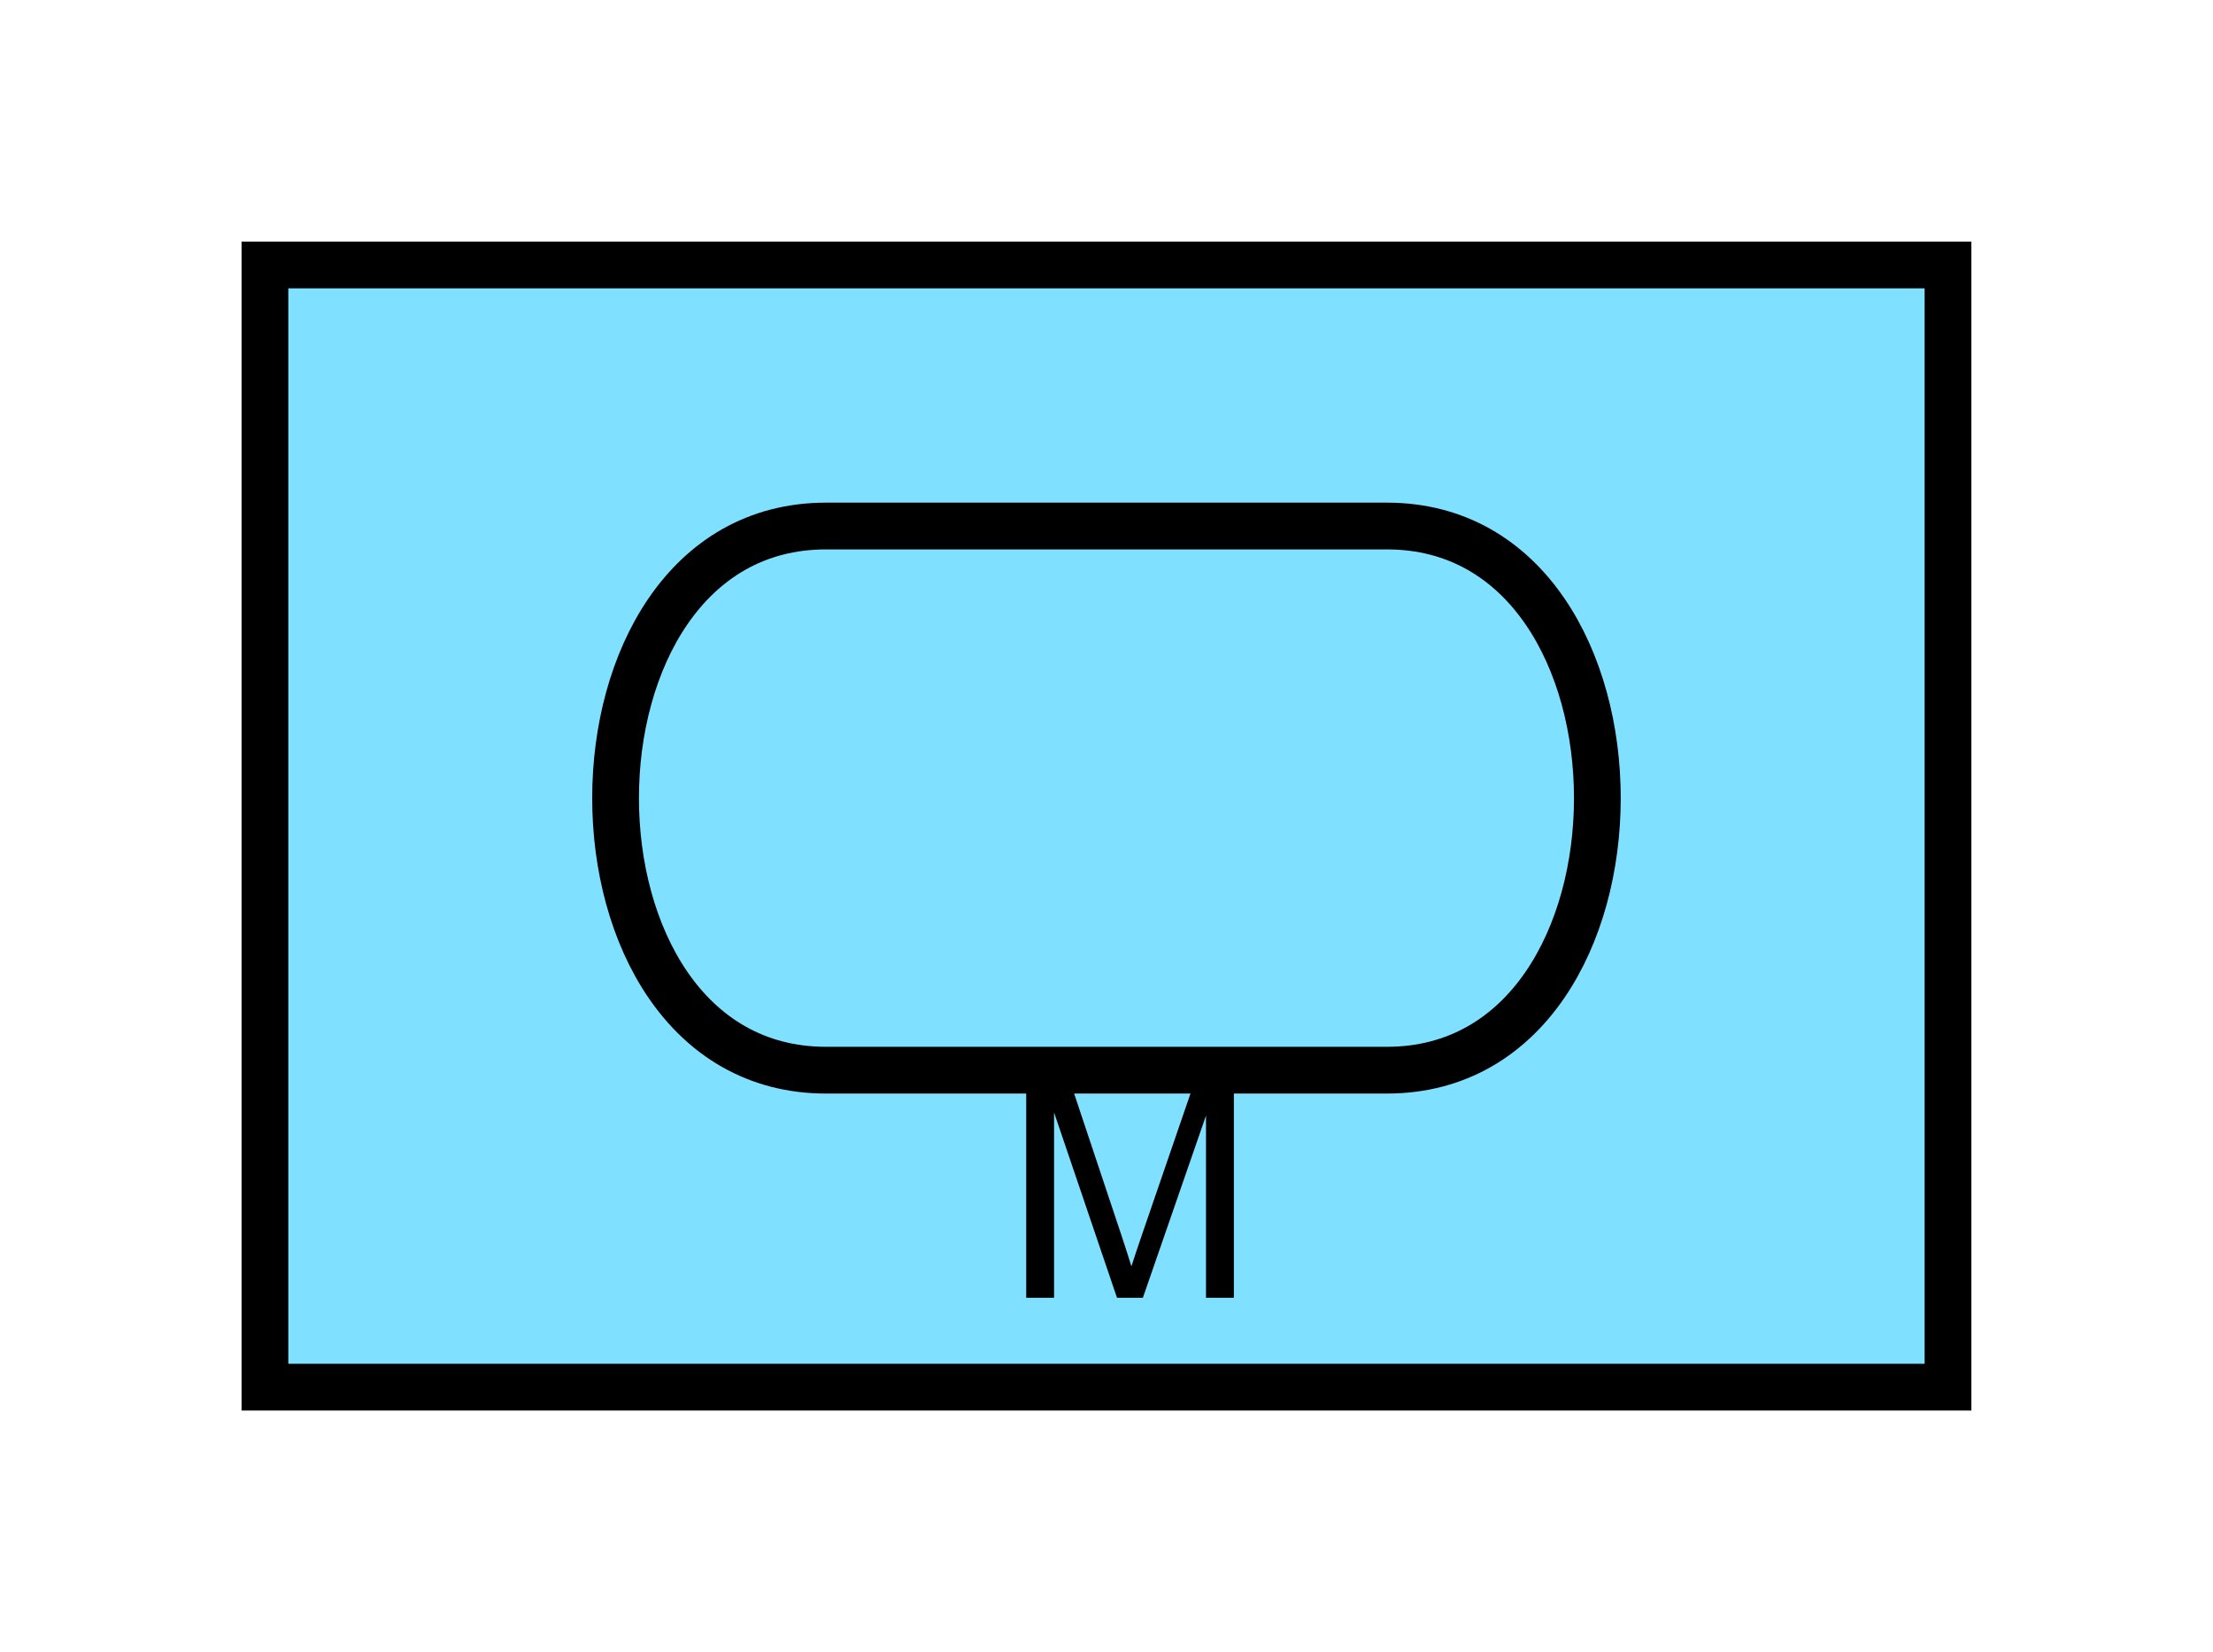 <?xml version="1.0" encoding="UTF-8" standalone="no"?>
<svg
   xmlns:dc="http://purl.org/dc/elements/1.1/"
   xmlns:cc="http://creativecommons.org/ns#"
   xmlns:rdf="http://www.w3.org/1999/02/22-rdf-syntax-ns#"
   xmlns:svg="http://www.w3.org/2000/svg"
   xmlns="http://www.w3.org/2000/svg"
   id="svg13"
   height="89.67mm"
   width="120.11mm"
   version="1.0">
  <defs
     id="defs3">
    <pattern
       y="0"
       x="0"
       height="6"
       width="6"
       patternUnits="userSpaceOnUse"
       id="EMFhbasepattern" />
  </defs>
  <path
     id="path5"
     d="  M 54.345,54.345   L 54.345,284.514   L 399.598,284.514   L 399.598,54.345   L 54.345,54.345   z "
     style="fill:#80e0ff;fill-rule:evenodd;fill-opacity:1;stroke:none;" />
  <path
     id="path7"
     d="  M 54.345,54.345   L 399.598,54.345   L 399.598,284.514   L 54.345,284.514   z "
     style="fill:none;stroke:#000000;stroke-width:9.59px;stroke-linecap:butt;stroke-linejoin:miter;stroke-miterlimit:10;stroke-dasharray:none;stroke-opacity:1;" />
  <path
     id="path9"
     d="  M 169.43,107.892   C 111.888,107.892 111.888,219.499 169.43,219.499   L 284.514,219.499   C 342.056,219.499 342.056,107.892 284.514,107.892   z "
     style="fill:none;stroke:#000000;stroke-width:9.59px;stroke-linecap:butt;stroke-linejoin:miter;stroke-miterlimit:10;stroke-dasharray:none;stroke-opacity:1;" />
  <path
     id="path11"
     d="  M 210.508,266.172   L 210.508,221.537   L 219.419,221.537   L 229.969,253.146   C 230.928,256.063 231.647,258.26 232.087,259.739   C 232.606,258.101 233.405,255.743 234.484,252.586   L 245.154,221.537   L 253.106,221.537   L 253.106,266.172   L 247.391,266.172   L 247.391,228.81   L 234.444,266.172   L 229.13,266.172   L 216.223,228.171   L 216.223,266.172   z "
     style="fill:#000000;fill-rule:evenodd;fill-opacity:1;stroke:none;" />
</svg>
